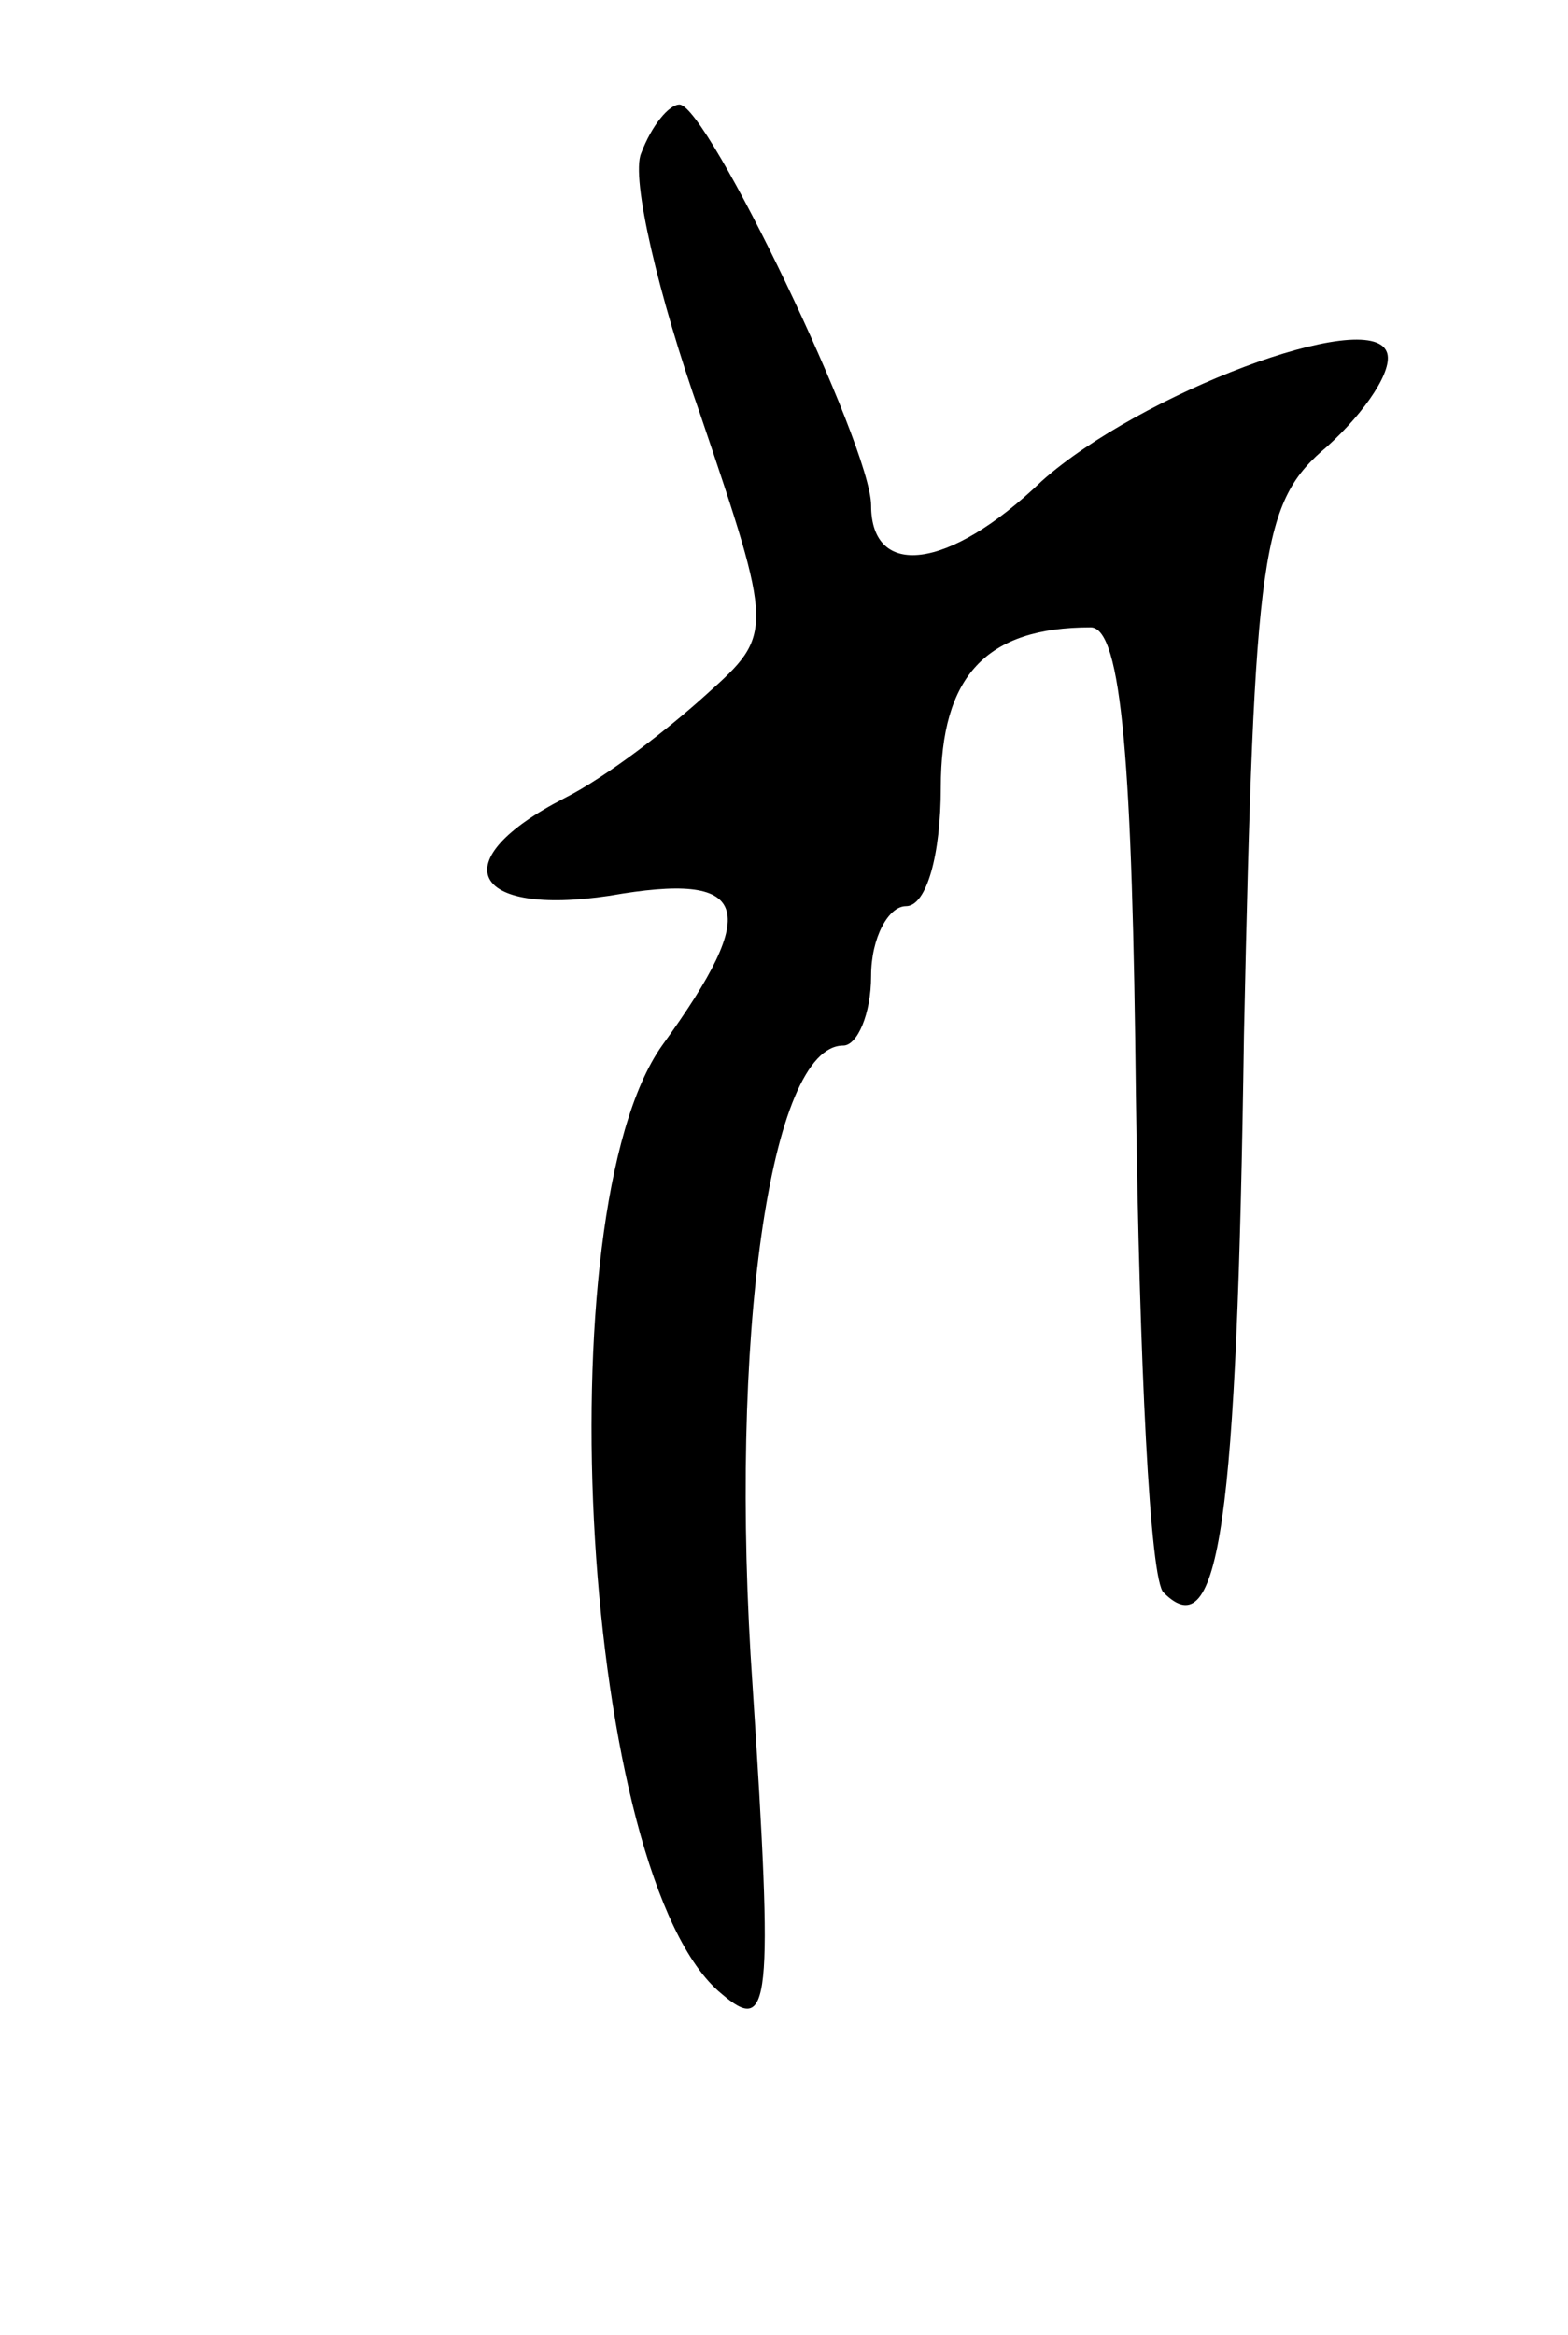 <svg version="1.0" xmlns="http://www.w3.org/2000/svg"
 width="45pt" height="67pt" viewBox="0 0 45 67"
 preserveAspectRatio="xMidYMid meet">
<g transform="translate(0,67) scale(0.1,-0.1)"
fill="#000000" stroke="none">
<path d="M184 626 c-3 -7 5 -41 17 -75 21 -62 21 -63 2 -80 -11 -10 -29 -24
-41 -30 -35 -18 -27 -34 13 -28 40 7 44 -3 15 -43 -34 -48 -23 -239 17 -272
14 -12 15 -4 9 88 -7 100 5 184 26 184 4 0 8 9 8 20 0 11 5 20 10 20 6 0 10
15 10 34 0 32 13 46 43 46 9 0 12 -40 13 -135 1 -75 4 -139 8 -142 16 -16 21
20 23 160 3 140 5 153 24 169 11 10 19 22 17 27 -5 13 -71 -12 -99 -37 -27
-26 -49 -28 -49 -7 0 17 -47 115 -55 115 -3 0 -8 -6 -11 -14z"/>
</g>
</svg>
